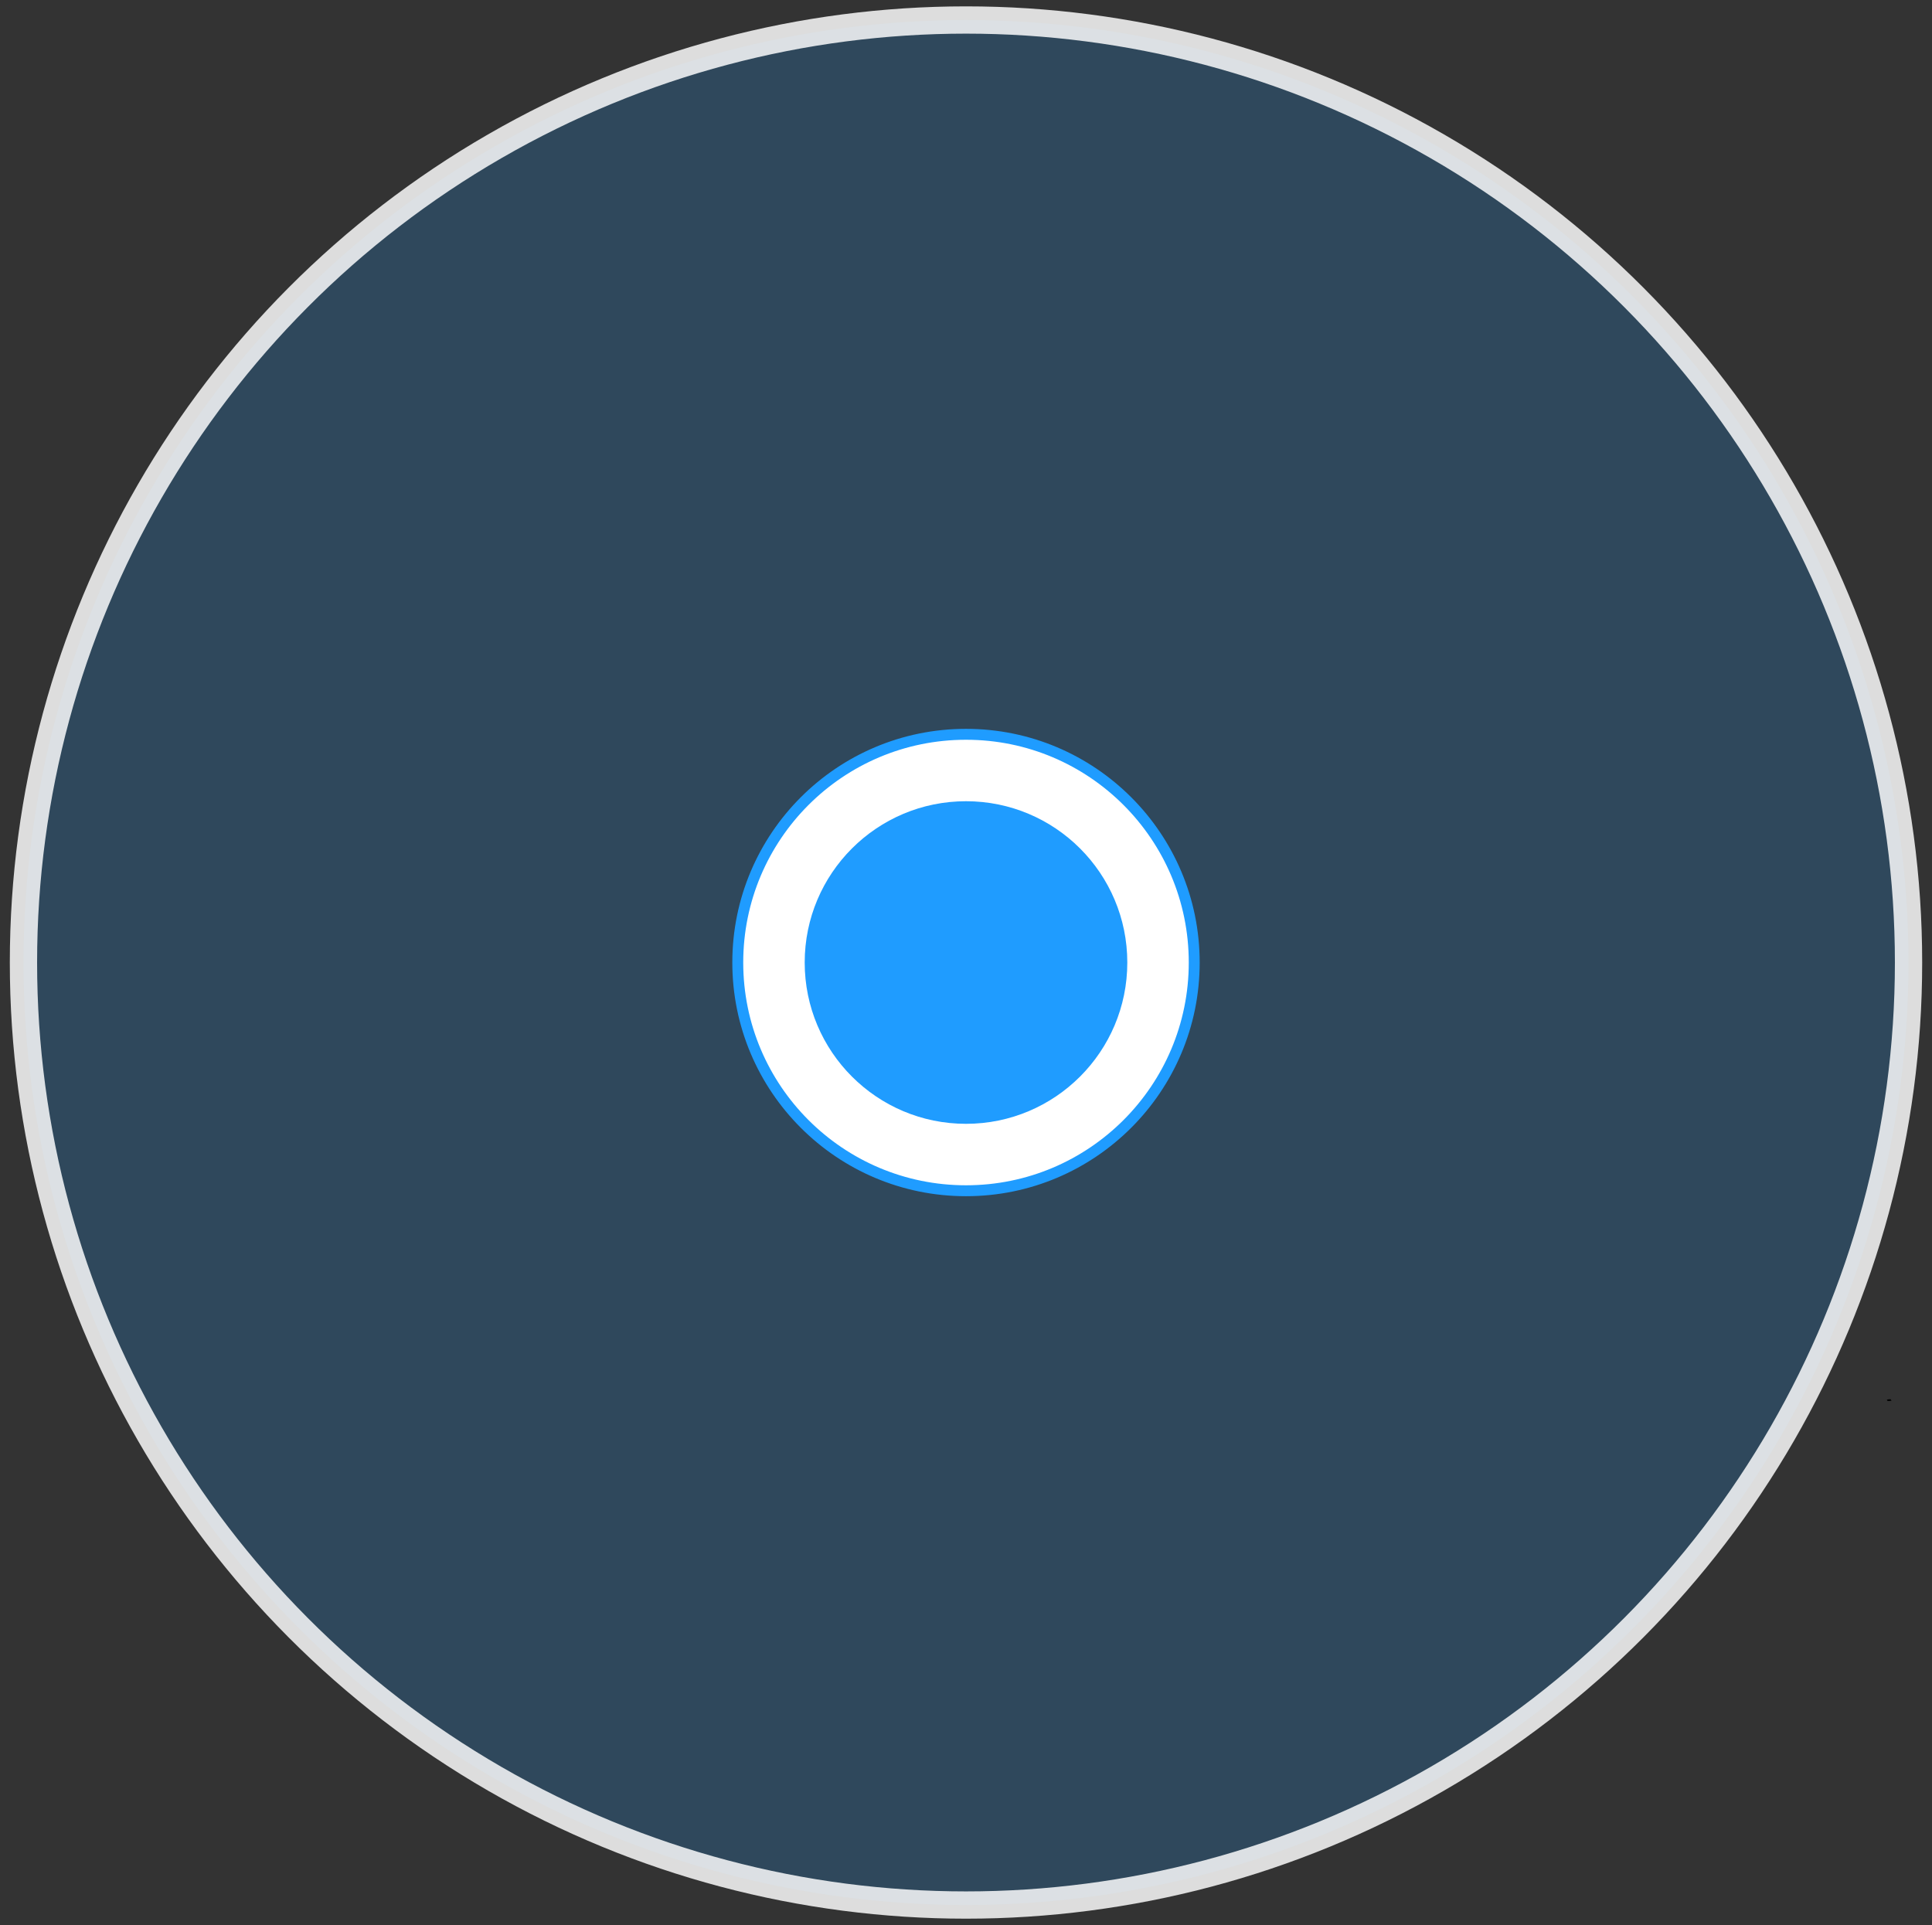 <?xml version="1.0" encoding="utf-8"?>
<!-- Generator: Adobe Illustrator 23.0.1, SVG Export Plug-In . SVG Version: 6.00 Build 0)  -->
<svg version="1.1" id="Layer_1" xmlns="http://www.w3.org/2000/svg" xmlns:xlink="http://www.w3.org/1999/xlink" x="0px" y="0px"
	 viewBox="0 0 1062.4 1058.7" style="enable-background:new 0 0 1062.4 1058.7;" xml:space="preserve">
<rect x="0" y="0" width="1062.4" height="1058.7" fill="#333333" stroke="none"/>
<style type="text/css">
	.st0{opacity:0.2;fill:#1F9CFF;enable-background:new    ;}
	.st1{fill:#FFFFFF;}
	.st2{fill:#1F9CFF;}
	.st3{fill:none;stroke:#1F9CFF;stroke-width:6;stroke-miterlimit:10;}
	.st4{opacity:0.83;fill:none;stroke:#FFFFFF;stroke-width:15;stroke-miterlimit:10;enable-background:new    ;}
</style>
<circle class="st0" cx="531.2" cy="529.3" r="518.3"/>
<circle class="st1" cx="531.2" cy="529.3" r="125.5"/>
<title>billboard</title>
<path d="M1040.2,770.2c-0.7,0.2-1.5,0.3-2.2,0.2c-0.2,0-0.2-0.5-0.5-0.7c0.7-0.2,1.5-0.3,2.2-0.2
	C1039.8,769.8,1040,770,1040.2,770.2z"/>
<circle class="st2" cx="531.2" cy="529.3" r="88.7"/>
<circle class="st3" cx="531.2" cy="529.3" r="125.5"/>
<circle class="st4" cx="531.2" cy="529.3" r="518.3"/>
</svg>
